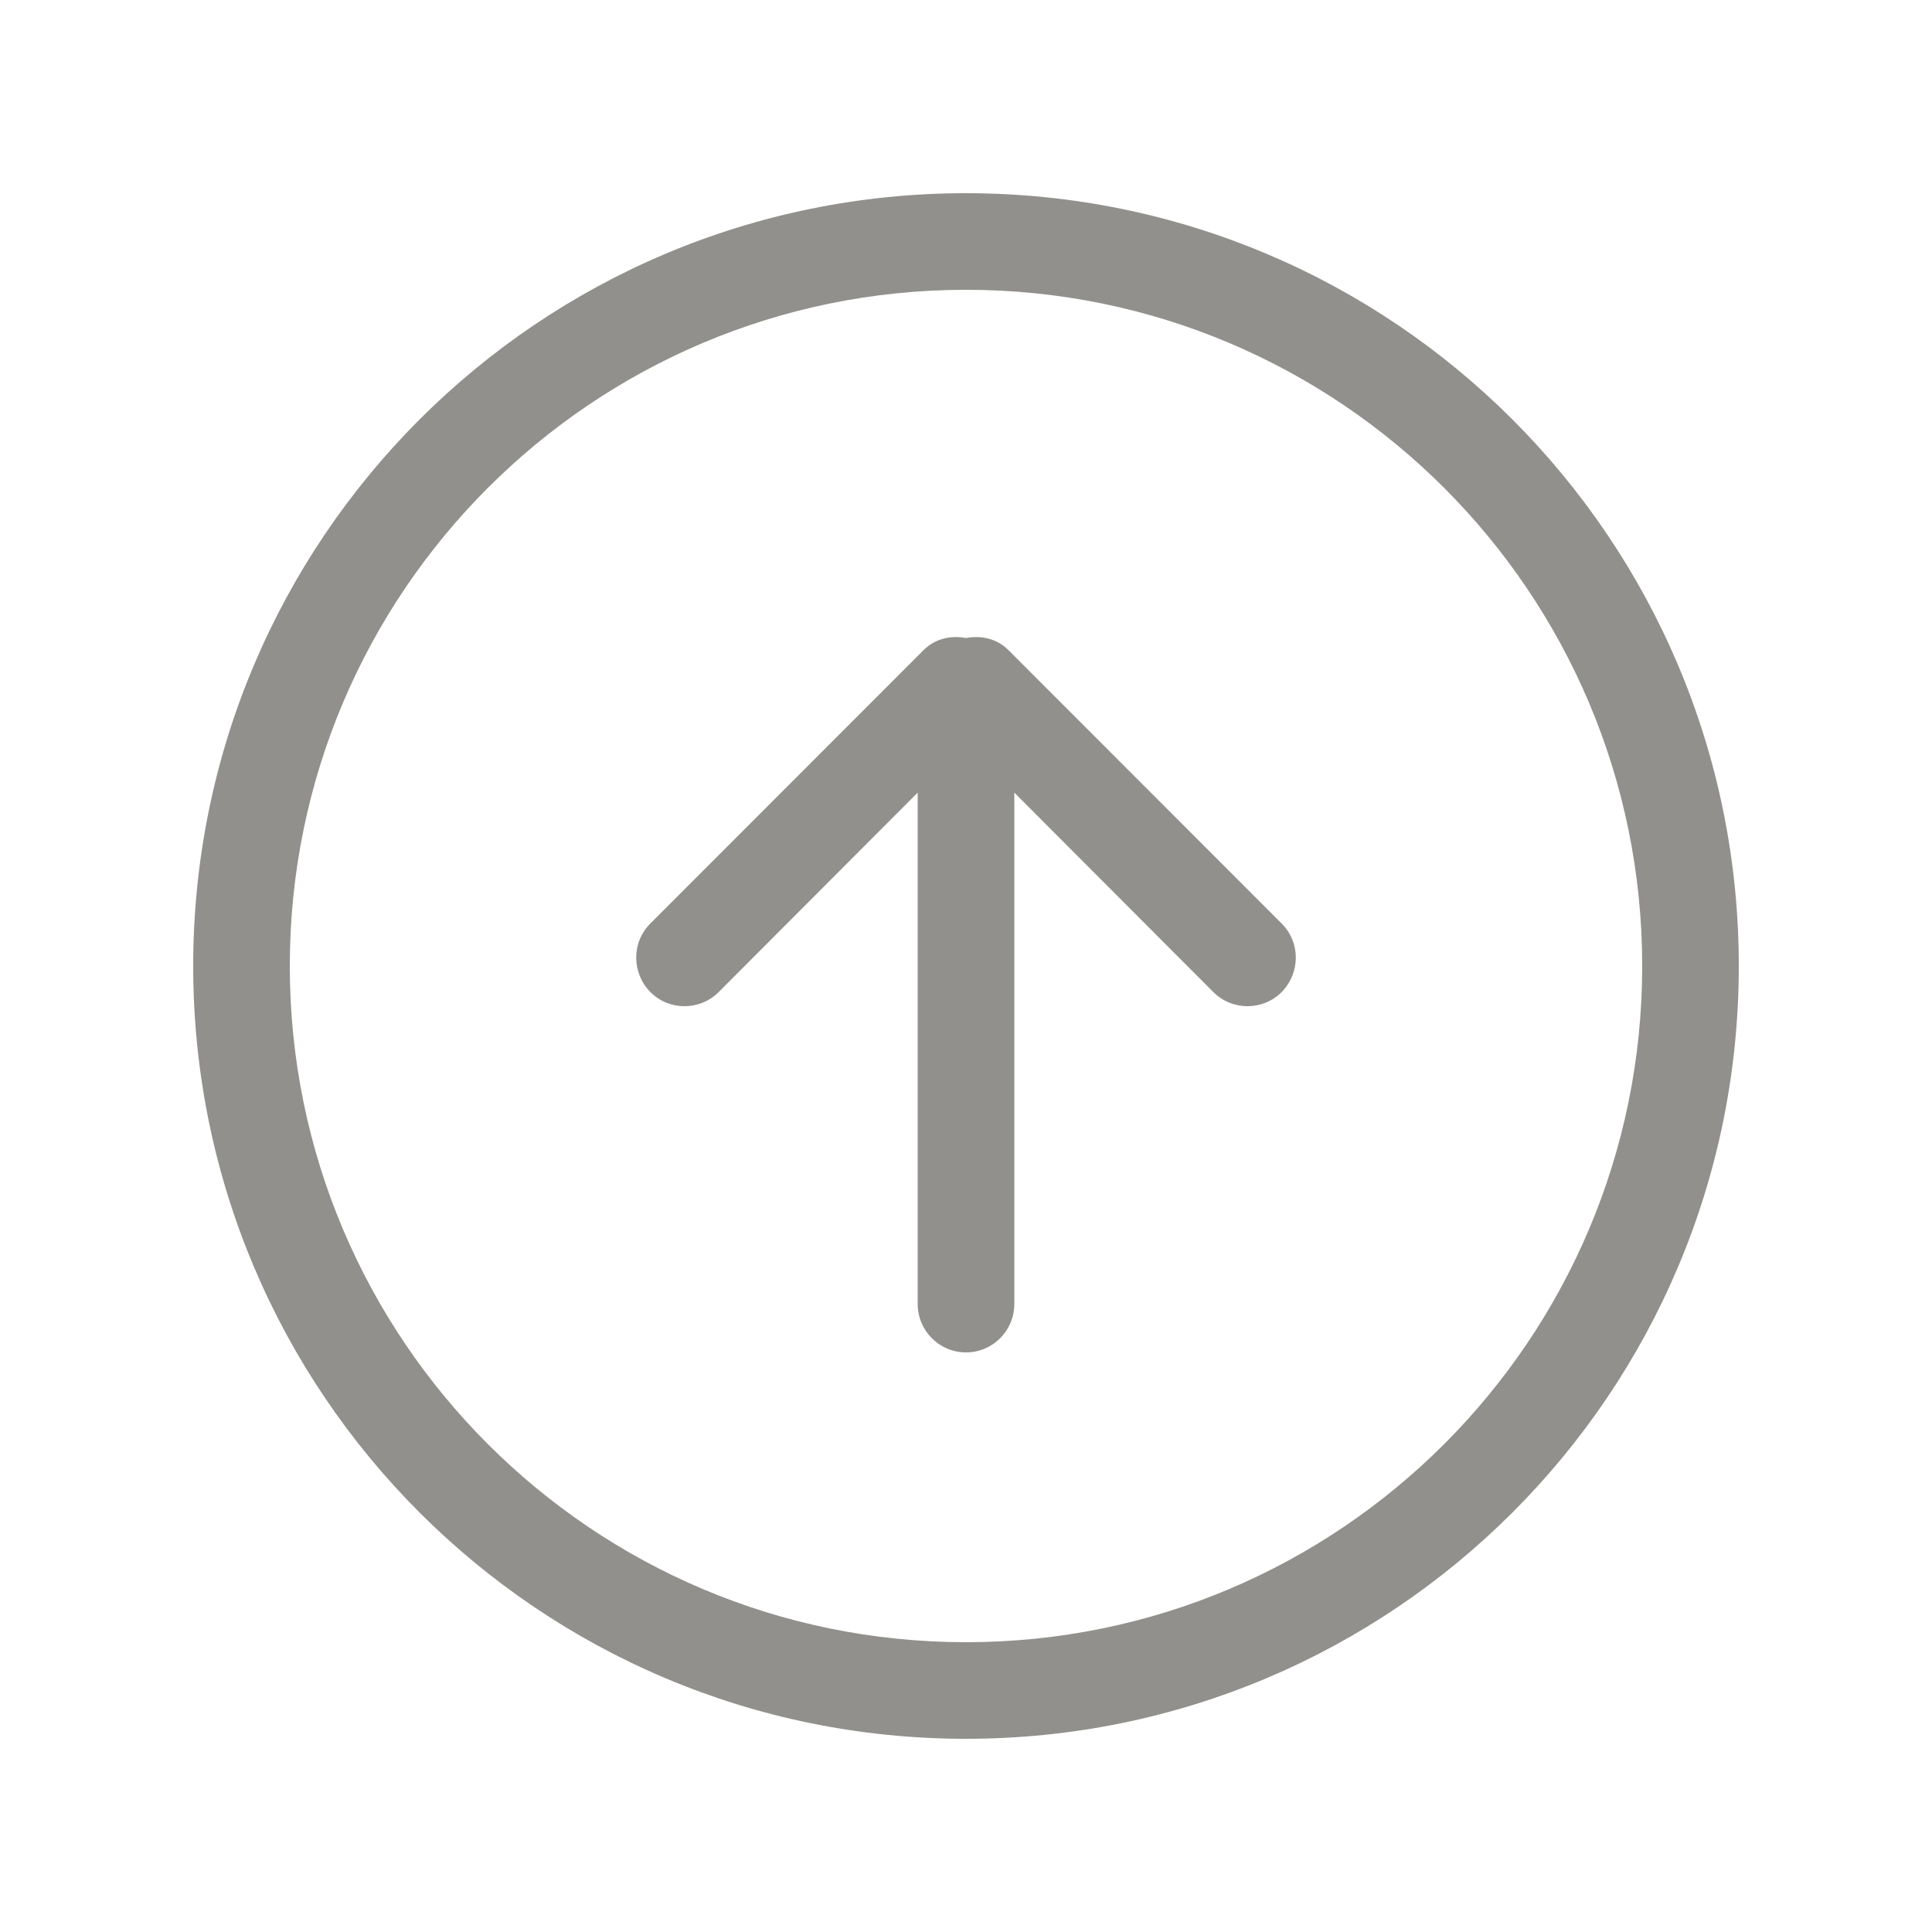 <!-- Generated by IcoMoon.io -->
<svg version="1.1" xmlns="http://www.w3.org/2000/svg" width="40" height="40" viewBox="0 0 40 40">
<title>bm-arrow-up-circle</title>
<path fill="#91908d" d="M20 34c-7.732 0-14-6.27-14-14s6.268-14 14-14c7.732 0 14 6.27 14 14s-6.268 14-14 14v0zM20 4c-8.837 0-16 7.16-16 16s7.163 16 16 16c8.837 0 16-7.16 16-16s-7.163-16-16-16v0zM20.879 13.46c-0.24-0.24-0.568-0.31-0.879-0.25-0.311-0.060-0.639 0.010-0.879 0.25l-5.656 5.66c-0.391 0.39-0.391 1.020 0 1.42 0.389 0.39 1.023 0.39 1.414 0l4.121-4.13v10.59c0 0.55 0.447 1 1 1s1-0.45 1-1v-10.59l4.121 4.13c0.391 0.39 1.024 0.39 1.414 0 0.391-0.4 0.391-1.030 0-1.42l-5.656-5.66z"></path>
</svg>
